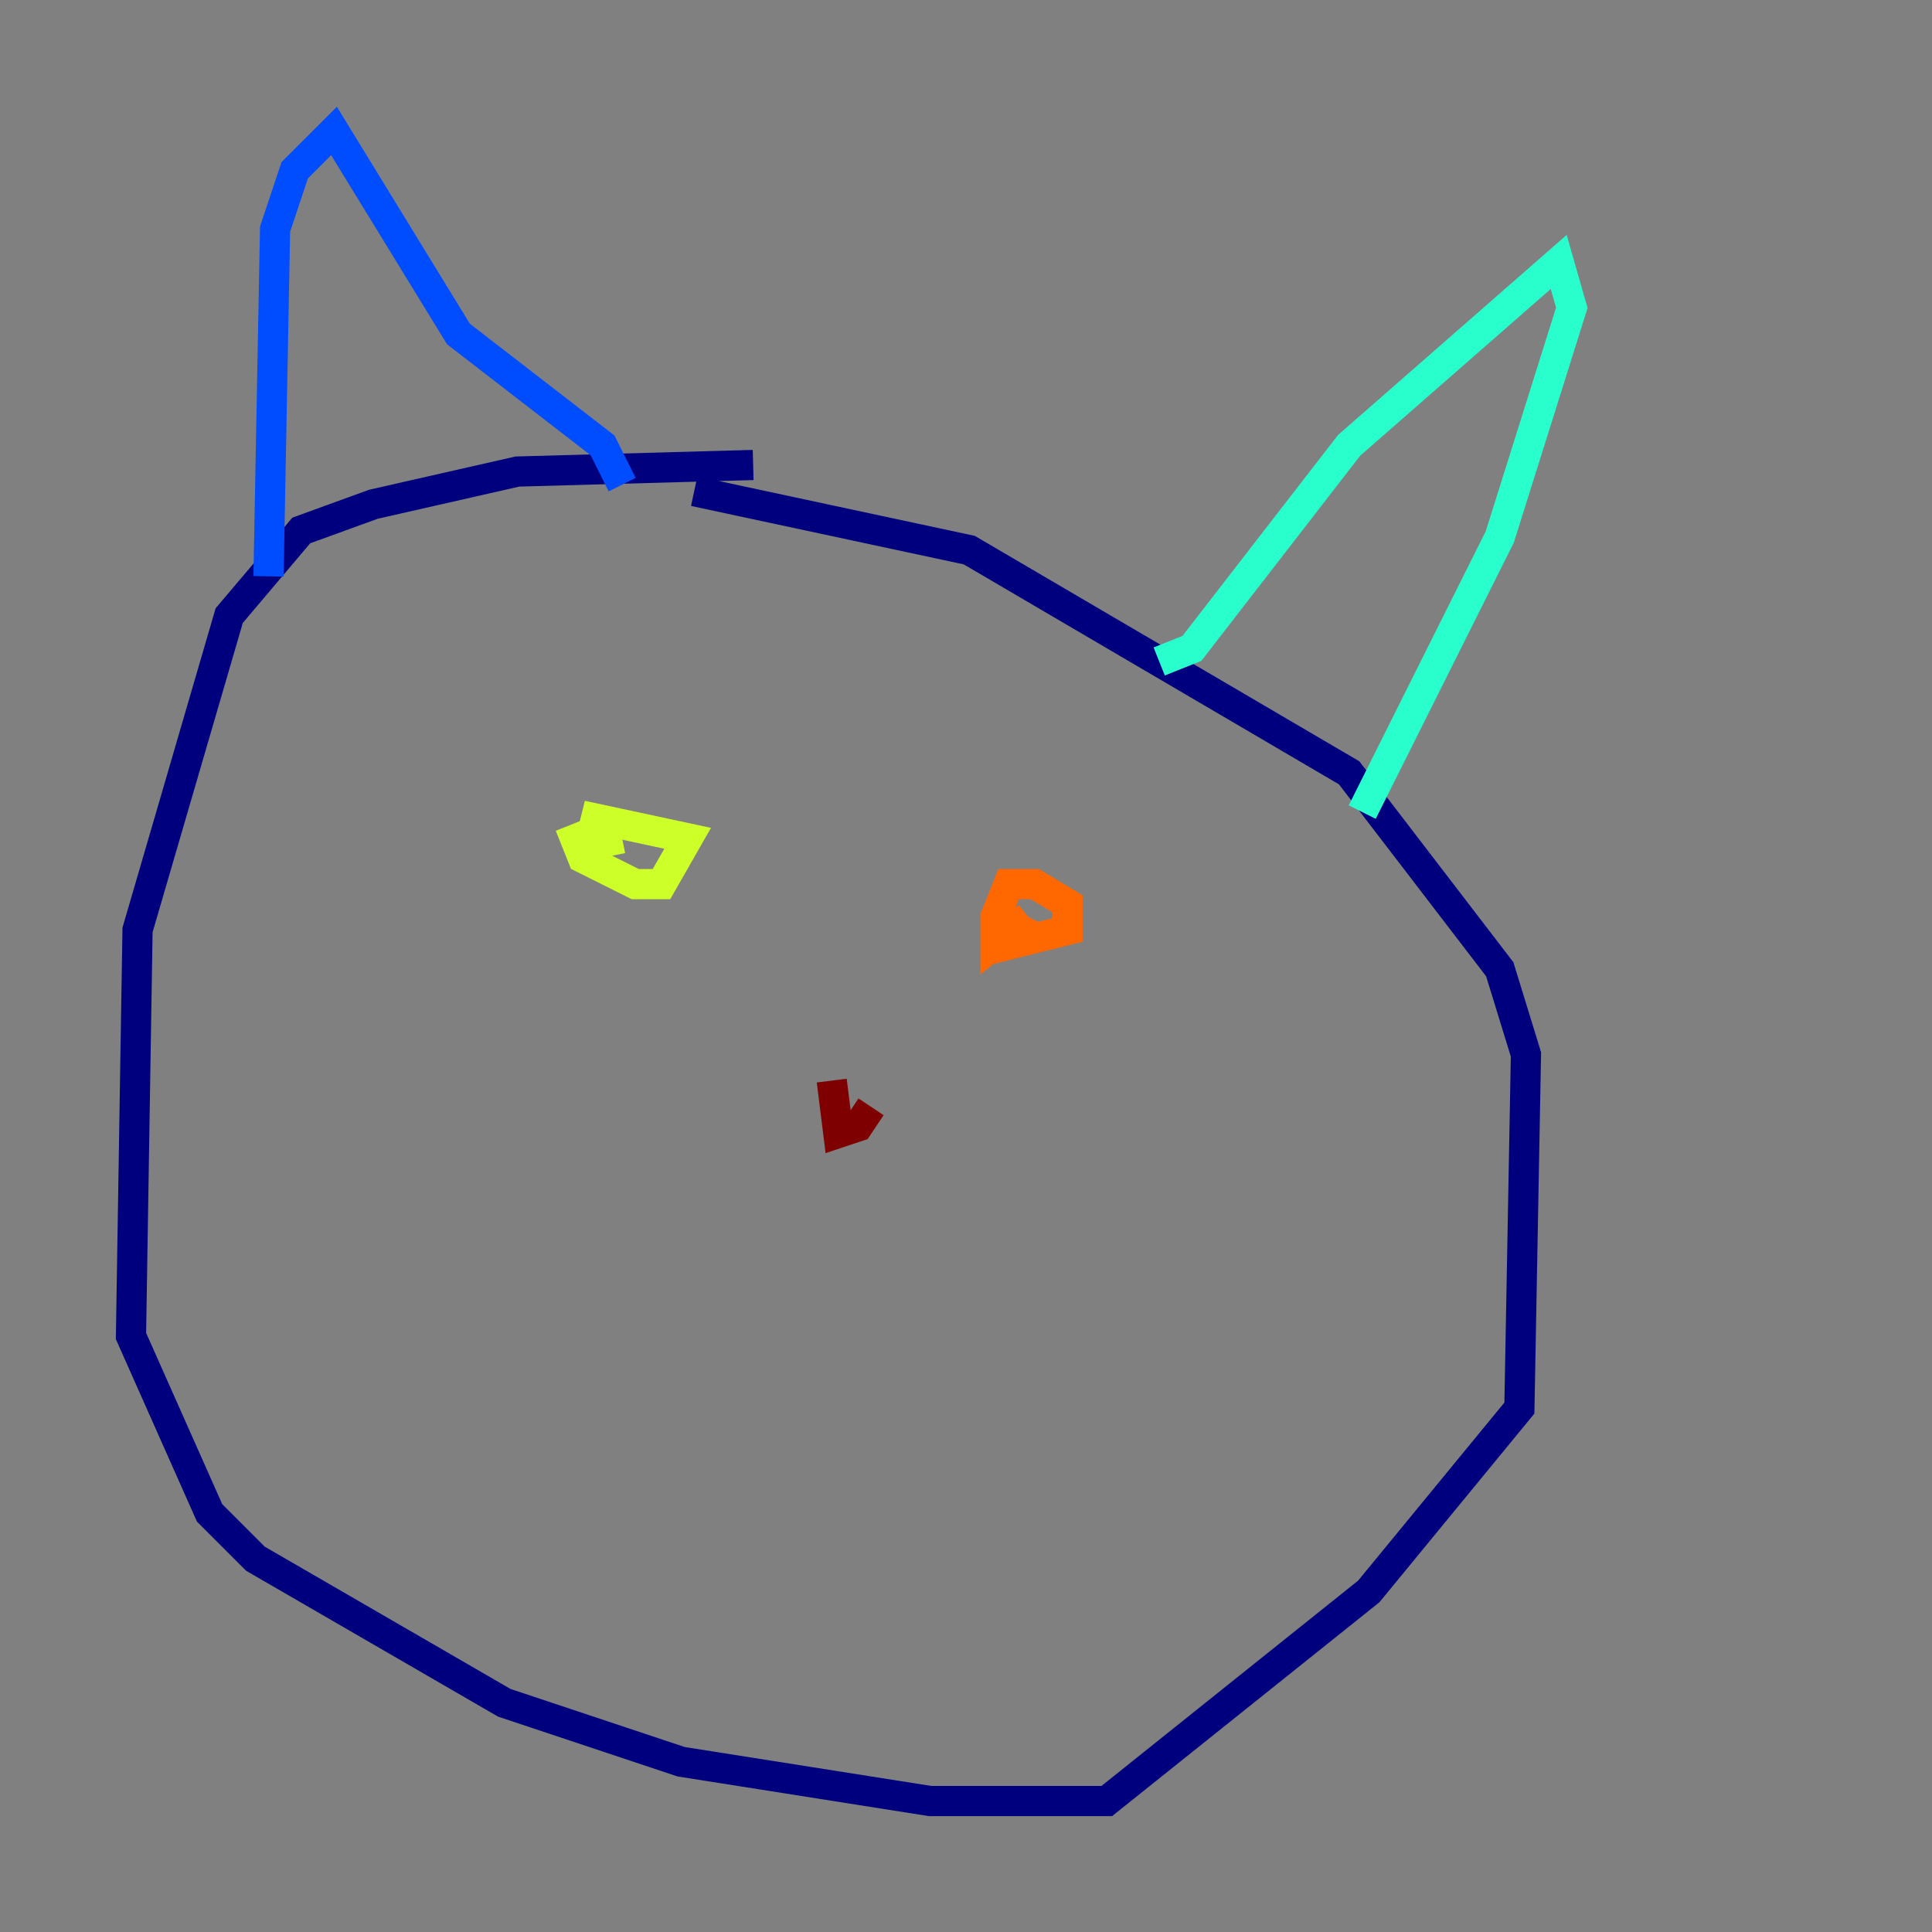 <?xml version="1.0" encoding="utf-8" ?>
<svg baseProfile="tiny" height="128" version="1.2" viewBox="0,0,128,128" width="128" xmlns="http://www.w3.org/2000/svg" xmlns:ev="http://www.w3.org/2001/xml-events" xmlns:xlink="http://www.w3.org/1999/xlink"><rect x="0" y="0" width="128" height="128" fill="#808080" stroke="none"/><defs /><polyline fill="none" points="49.898,30.807 34.278,31.241 24.732,33.41 19.959,35.146 15.186,40.786 9.112,61.614 8.678,88.515 13.885,100.231 16.922,103.268 33.41,112.814 45.125,116.719 61.614,119.322 73.329,119.322 90.685,105.437 100.664,93.288 101.098,69.858 99.363,64.217 89.383,51.2 64.217,36.447 45.993,32.542" stroke="#00007f" stroke-width="2" /><polyline fill="none" points="17.79,38.183 18.224,15.186 19.525,11.281 22.129,8.678 30.373,22.129 39.919,29.505 41.22,32.108" stroke="#004cff" stroke-width="2" /><polyline fill="none" points="76.8,43.824 78.969,42.956 89.383,29.505 103.268,17.356 104.136,20.393 99.363,35.58 90.251,53.803" stroke="#29ffcd" stroke-width="2" /><polyline fill="none" points="37.749,54.671 38.617,56.841 42.088,58.576 43.824,58.576 45.559,55.539 39.485,54.237 39.051,55.973 41.22,55.539" stroke="#cdff29" stroke-width="2" /><polyline fill="none" points="68.122,60.746 67.254,62.481 70.725,61.614 70.725,59.878 68.556,58.576 66.82,58.576 65.953,60.746 65.953,62.481 68.122,60.746" stroke="#ff6700" stroke-width="2" /><polyline fill="none" points="55.105,71.593 55.539,75.064 56.841,74.63 57.709,73.329" stroke="#7f0000" stroke-width="2" /></svg>